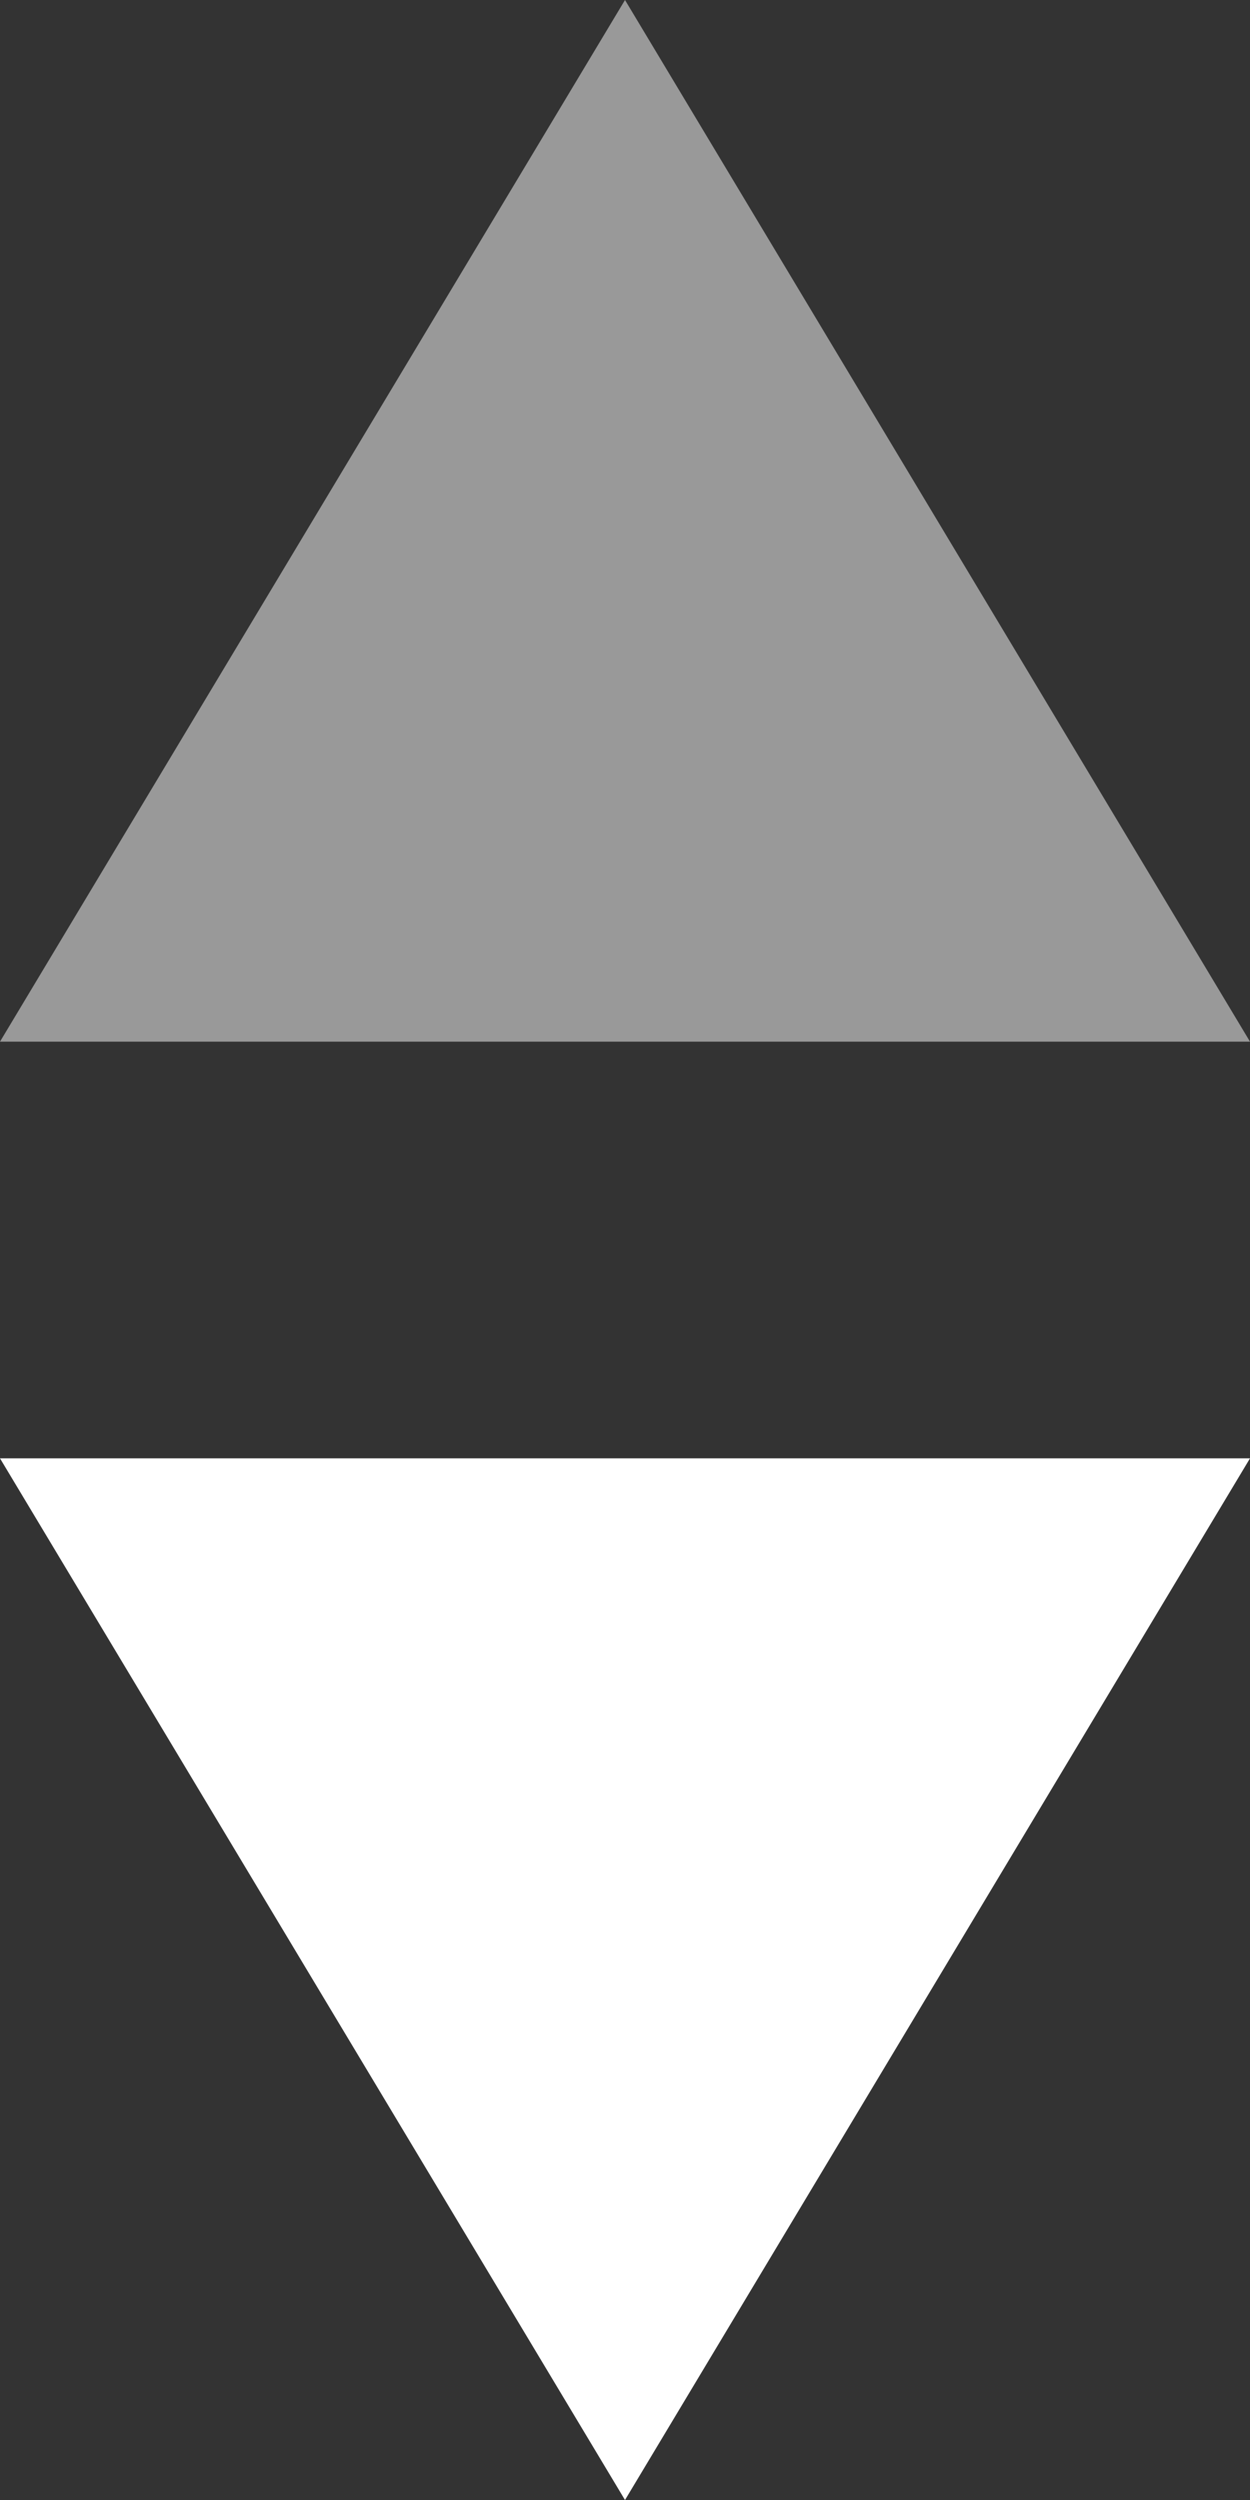 <svg width="6" height="12" viewBox="0 0 6 12" fill="none" xmlns="http://www.w3.org/2000/svg">
<rect x="0" y="0" width="6" height="12" fill="#333333" stroke="none"/>
<path opacity="0.5" d="M0 5L3 0L6 5H0Z" fill="#fff"/>
<path d="M6 7L3 12L-3.97233e-08 7L6 7Z" fill="#fff"/>
</svg>
